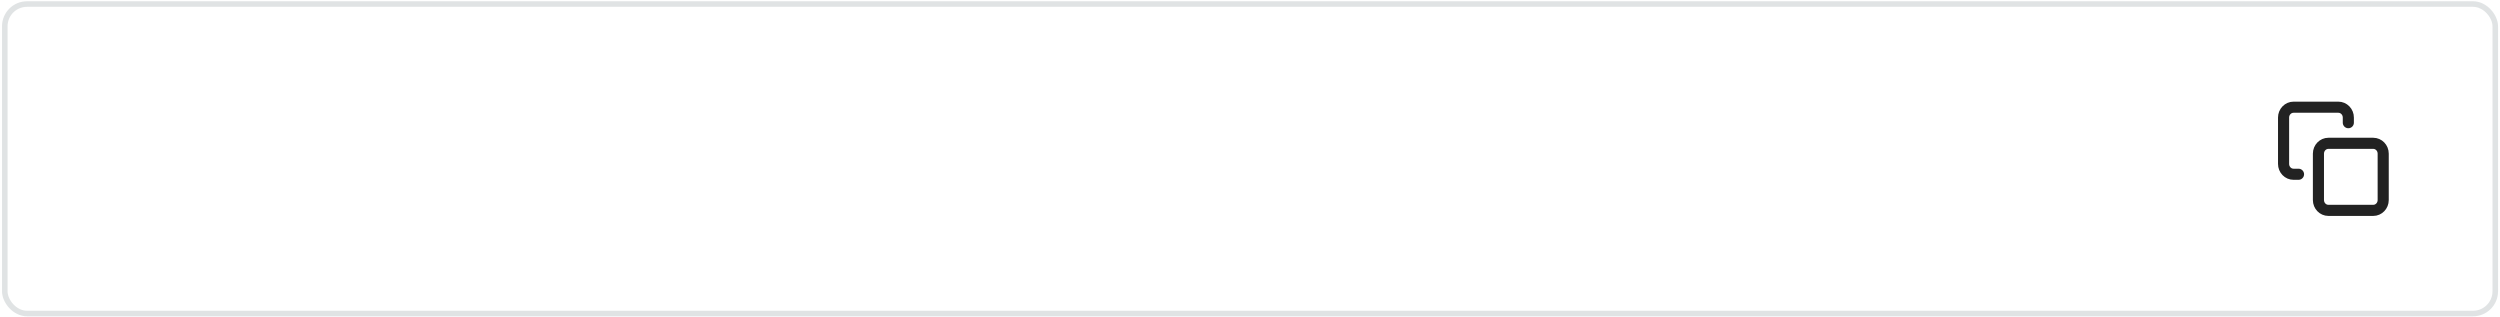 <svg width="450" height="57" viewBox="0 0 450 57" fill="none" xmlns="http://www.w3.org/2000/svg">
<rect x="0.863" y="0.729" width="448.285" height="55.705" rx="4" stroke="#34434B" stroke-opacity="0.15"/>
<path d="M427.182 25.797H419.112C418.122 25.797 417.319 26.628 417.319 27.654V36.01C417.319 37.035 418.122 37.867 419.112 37.867H427.182C428.172 37.867 428.975 37.035 428.975 36.01V27.654C428.975 26.628 428.172 25.797 427.182 25.797Z" stroke="#222222" stroke-width="2" stroke-linecap="round" stroke-linejoin="round"/>
<path d="M413.733 31.367H412.837C412.361 31.367 411.905 31.172 411.569 30.824C411.232 30.475 411.043 30.003 411.043 29.511V21.155C411.043 20.662 411.232 20.19 411.569 19.842C411.905 19.494 412.361 19.298 412.837 19.298H420.906C421.381 19.298 421.837 19.494 422.174 19.842C422.51 20.19 422.699 20.662 422.699 21.155V22.083" stroke="#222222" stroke-width="2" stroke-linecap="round" stroke-linejoin="round"/>
</svg>
